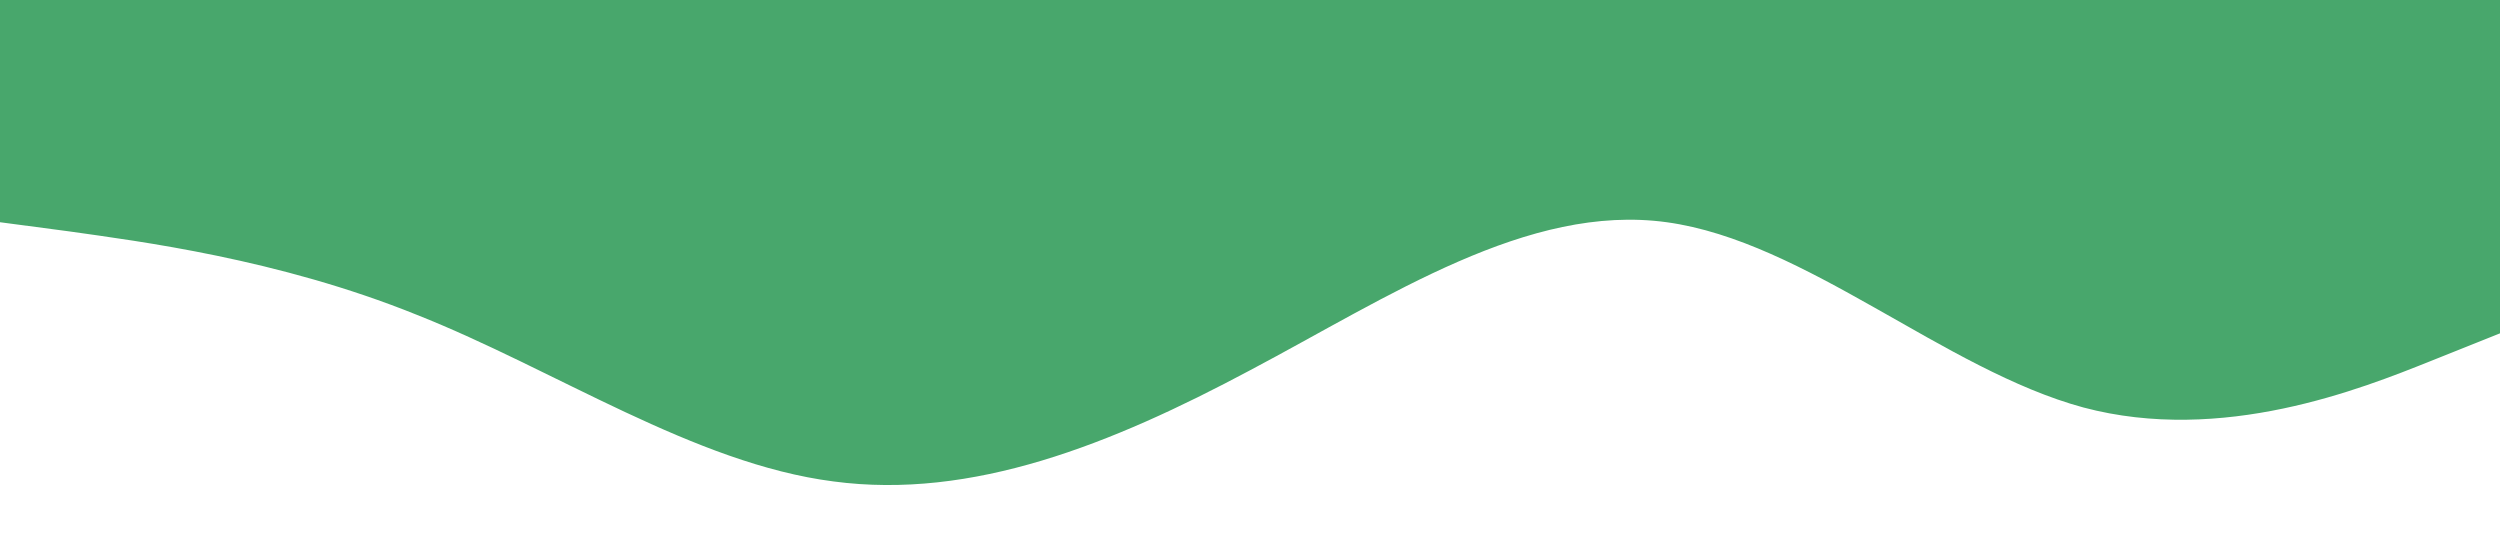 <svg xmlns="http://www.w3.org/2000/svg" viewBox="0 0 1440 320"><path fill="#48A76C" fill-opacity="1" d="M0,128L40,133.3C80,139,160,149,240,181.3C320,213,400,267,480,277.3C560,288,640,256,720,213.3C800,171,880,117,960,128C1040,139,1120,213,1200,234.7C1280,256,1360,224,1400,208L1440,192L1440,0L1400,0C1360,0,1280,0,1200,0C1120,0,1040,0,960,0C880,0,800,0,720,0C640,0,560,0,480,0C400,0,320,0,240,0C160,0,80,0,40,0L0,0Z"></path></svg>
